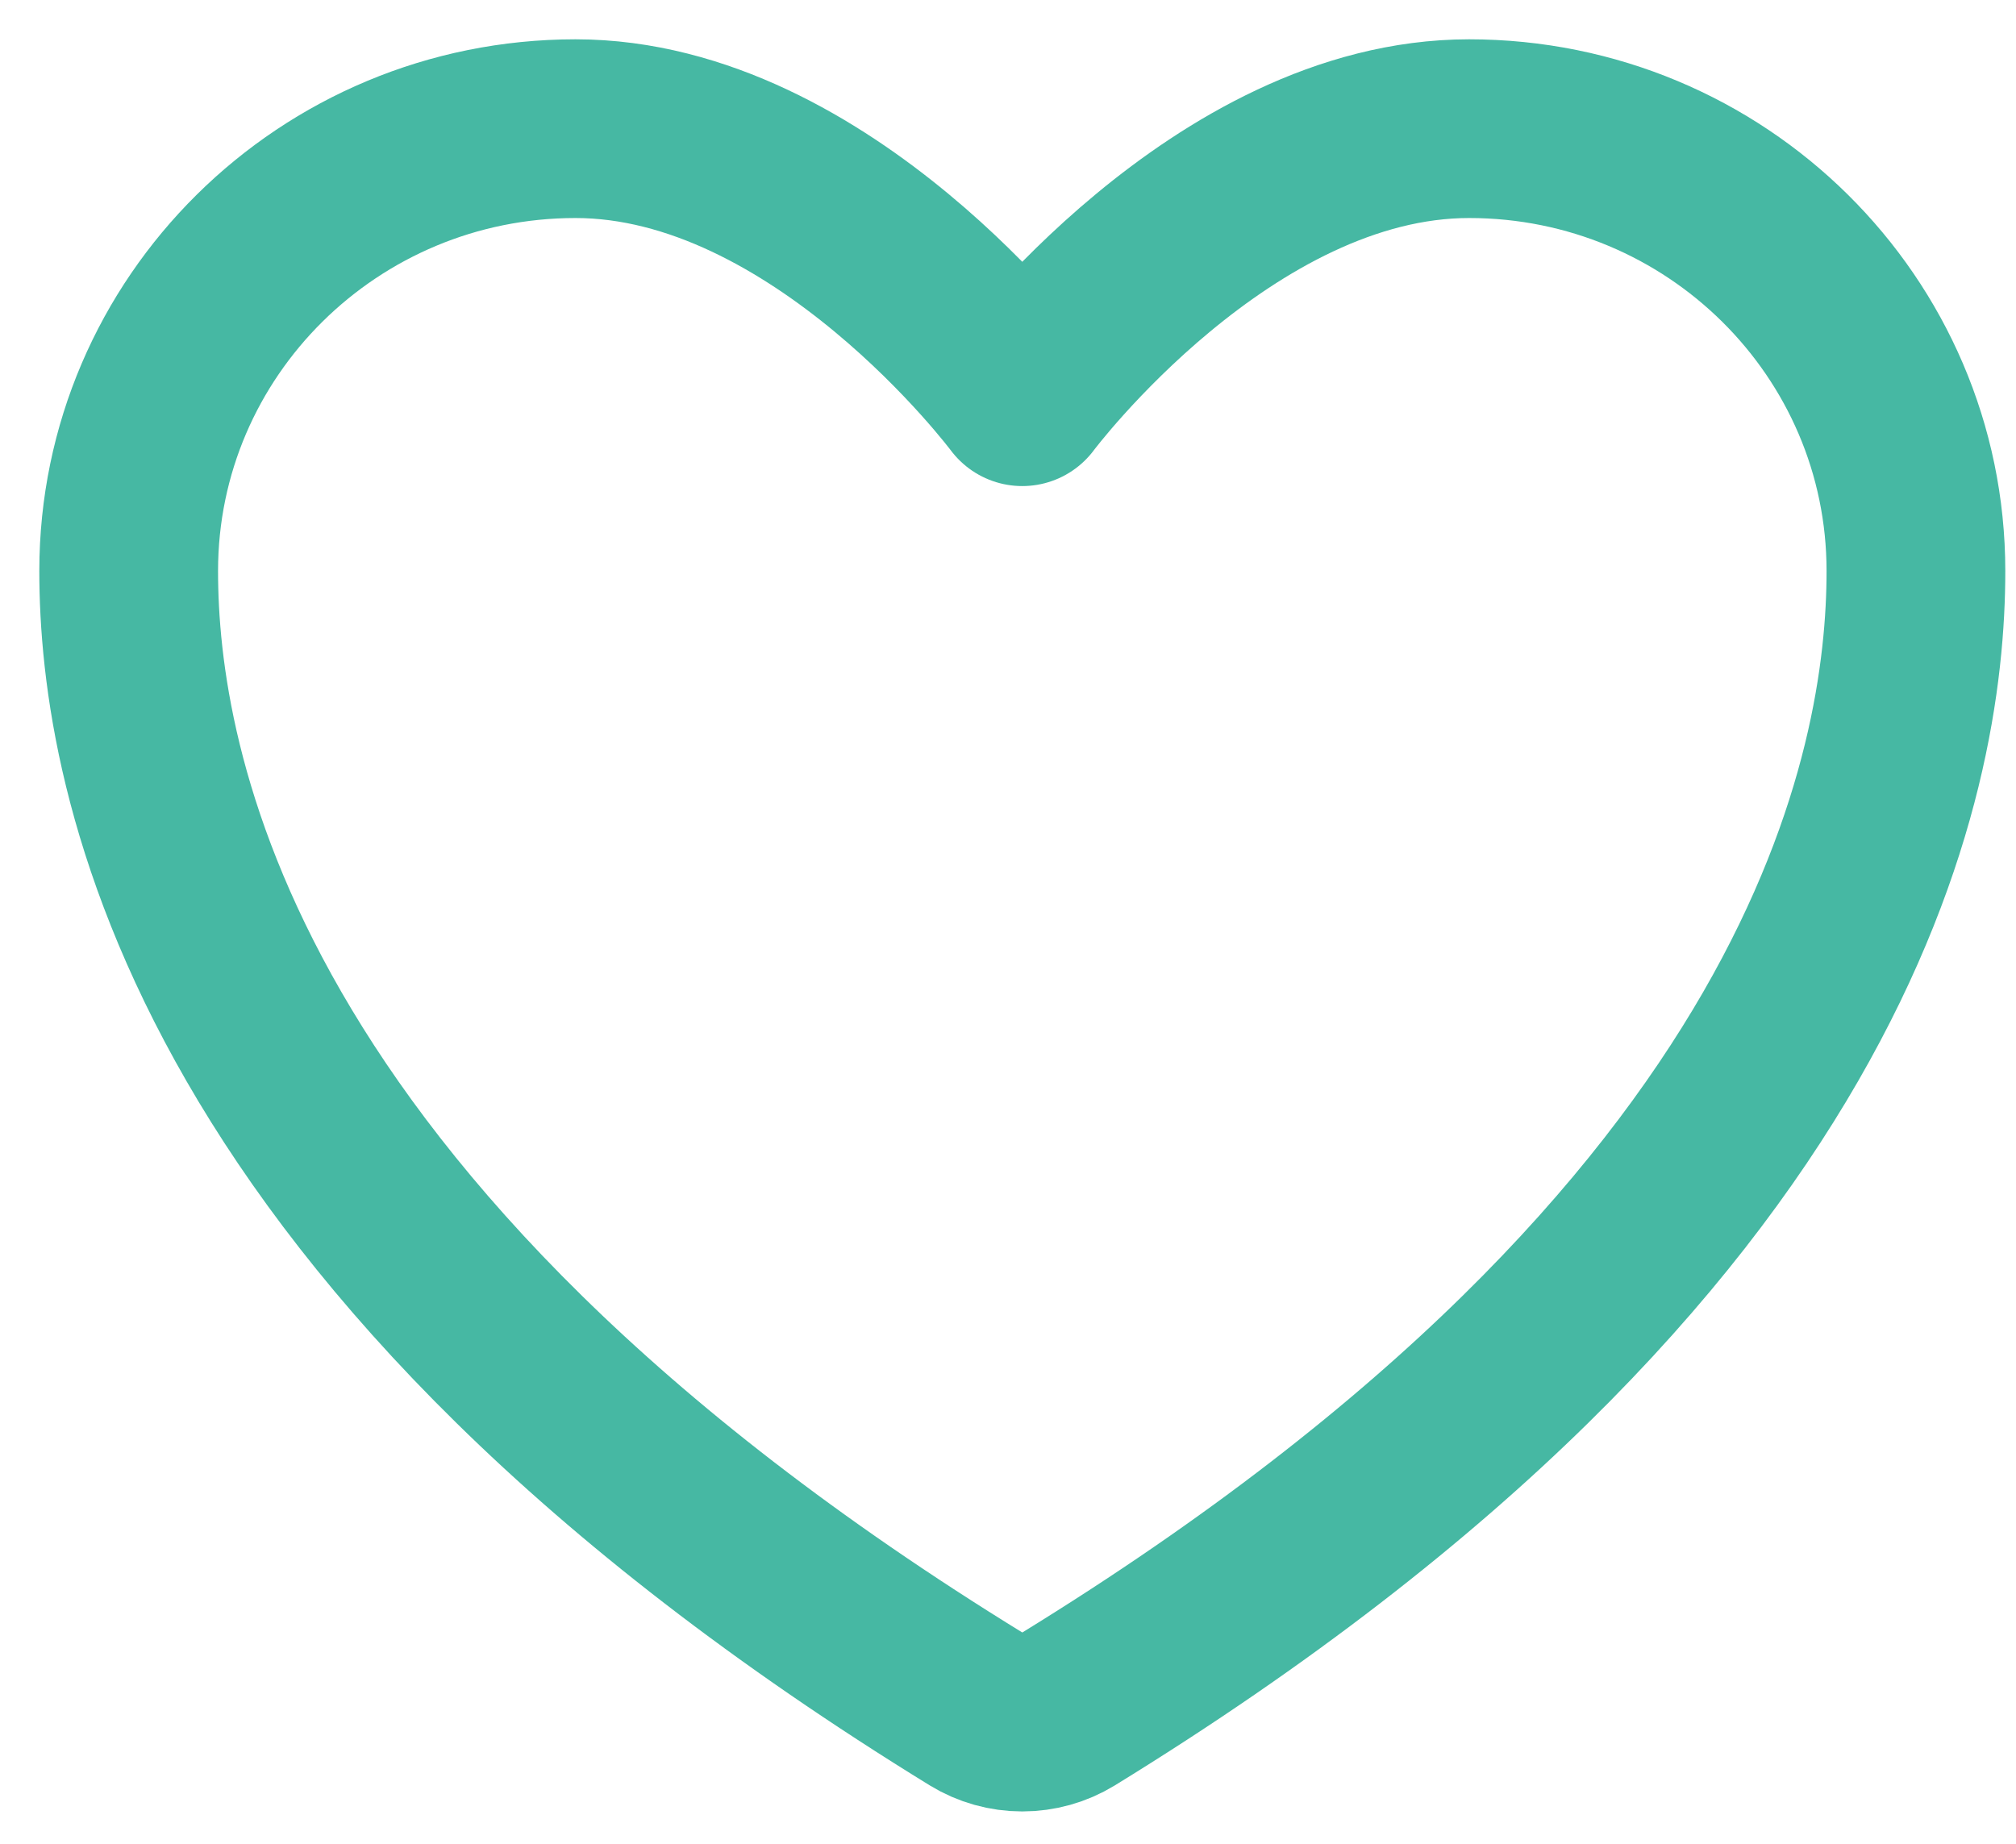 <svg width="47" height="43" viewBox="0 0 47 43" fill="none" xmlns="http://www.w3.org/2000/svg">
<path d="M13.417 3C7.665 3 3 7.617 3 13.312C3 17.91 4.823 28.823 22.767 39.854C23.088 40.05 23.457 40.153 23.833 40.153C24.21 40.153 24.579 40.05 24.9 39.854C42.844 28.823 44.667 17.91 44.667 13.312C44.667 7.617 40.002 3 34.25 3C28.498 3 23.833 9.25 23.833 9.25C23.833 9.25 19.169 3 13.417 3Z" stroke="#46B8A3" stroke-width="4.167" stroke-linecap="round" stroke-linejoin="round"/>
</svg>
